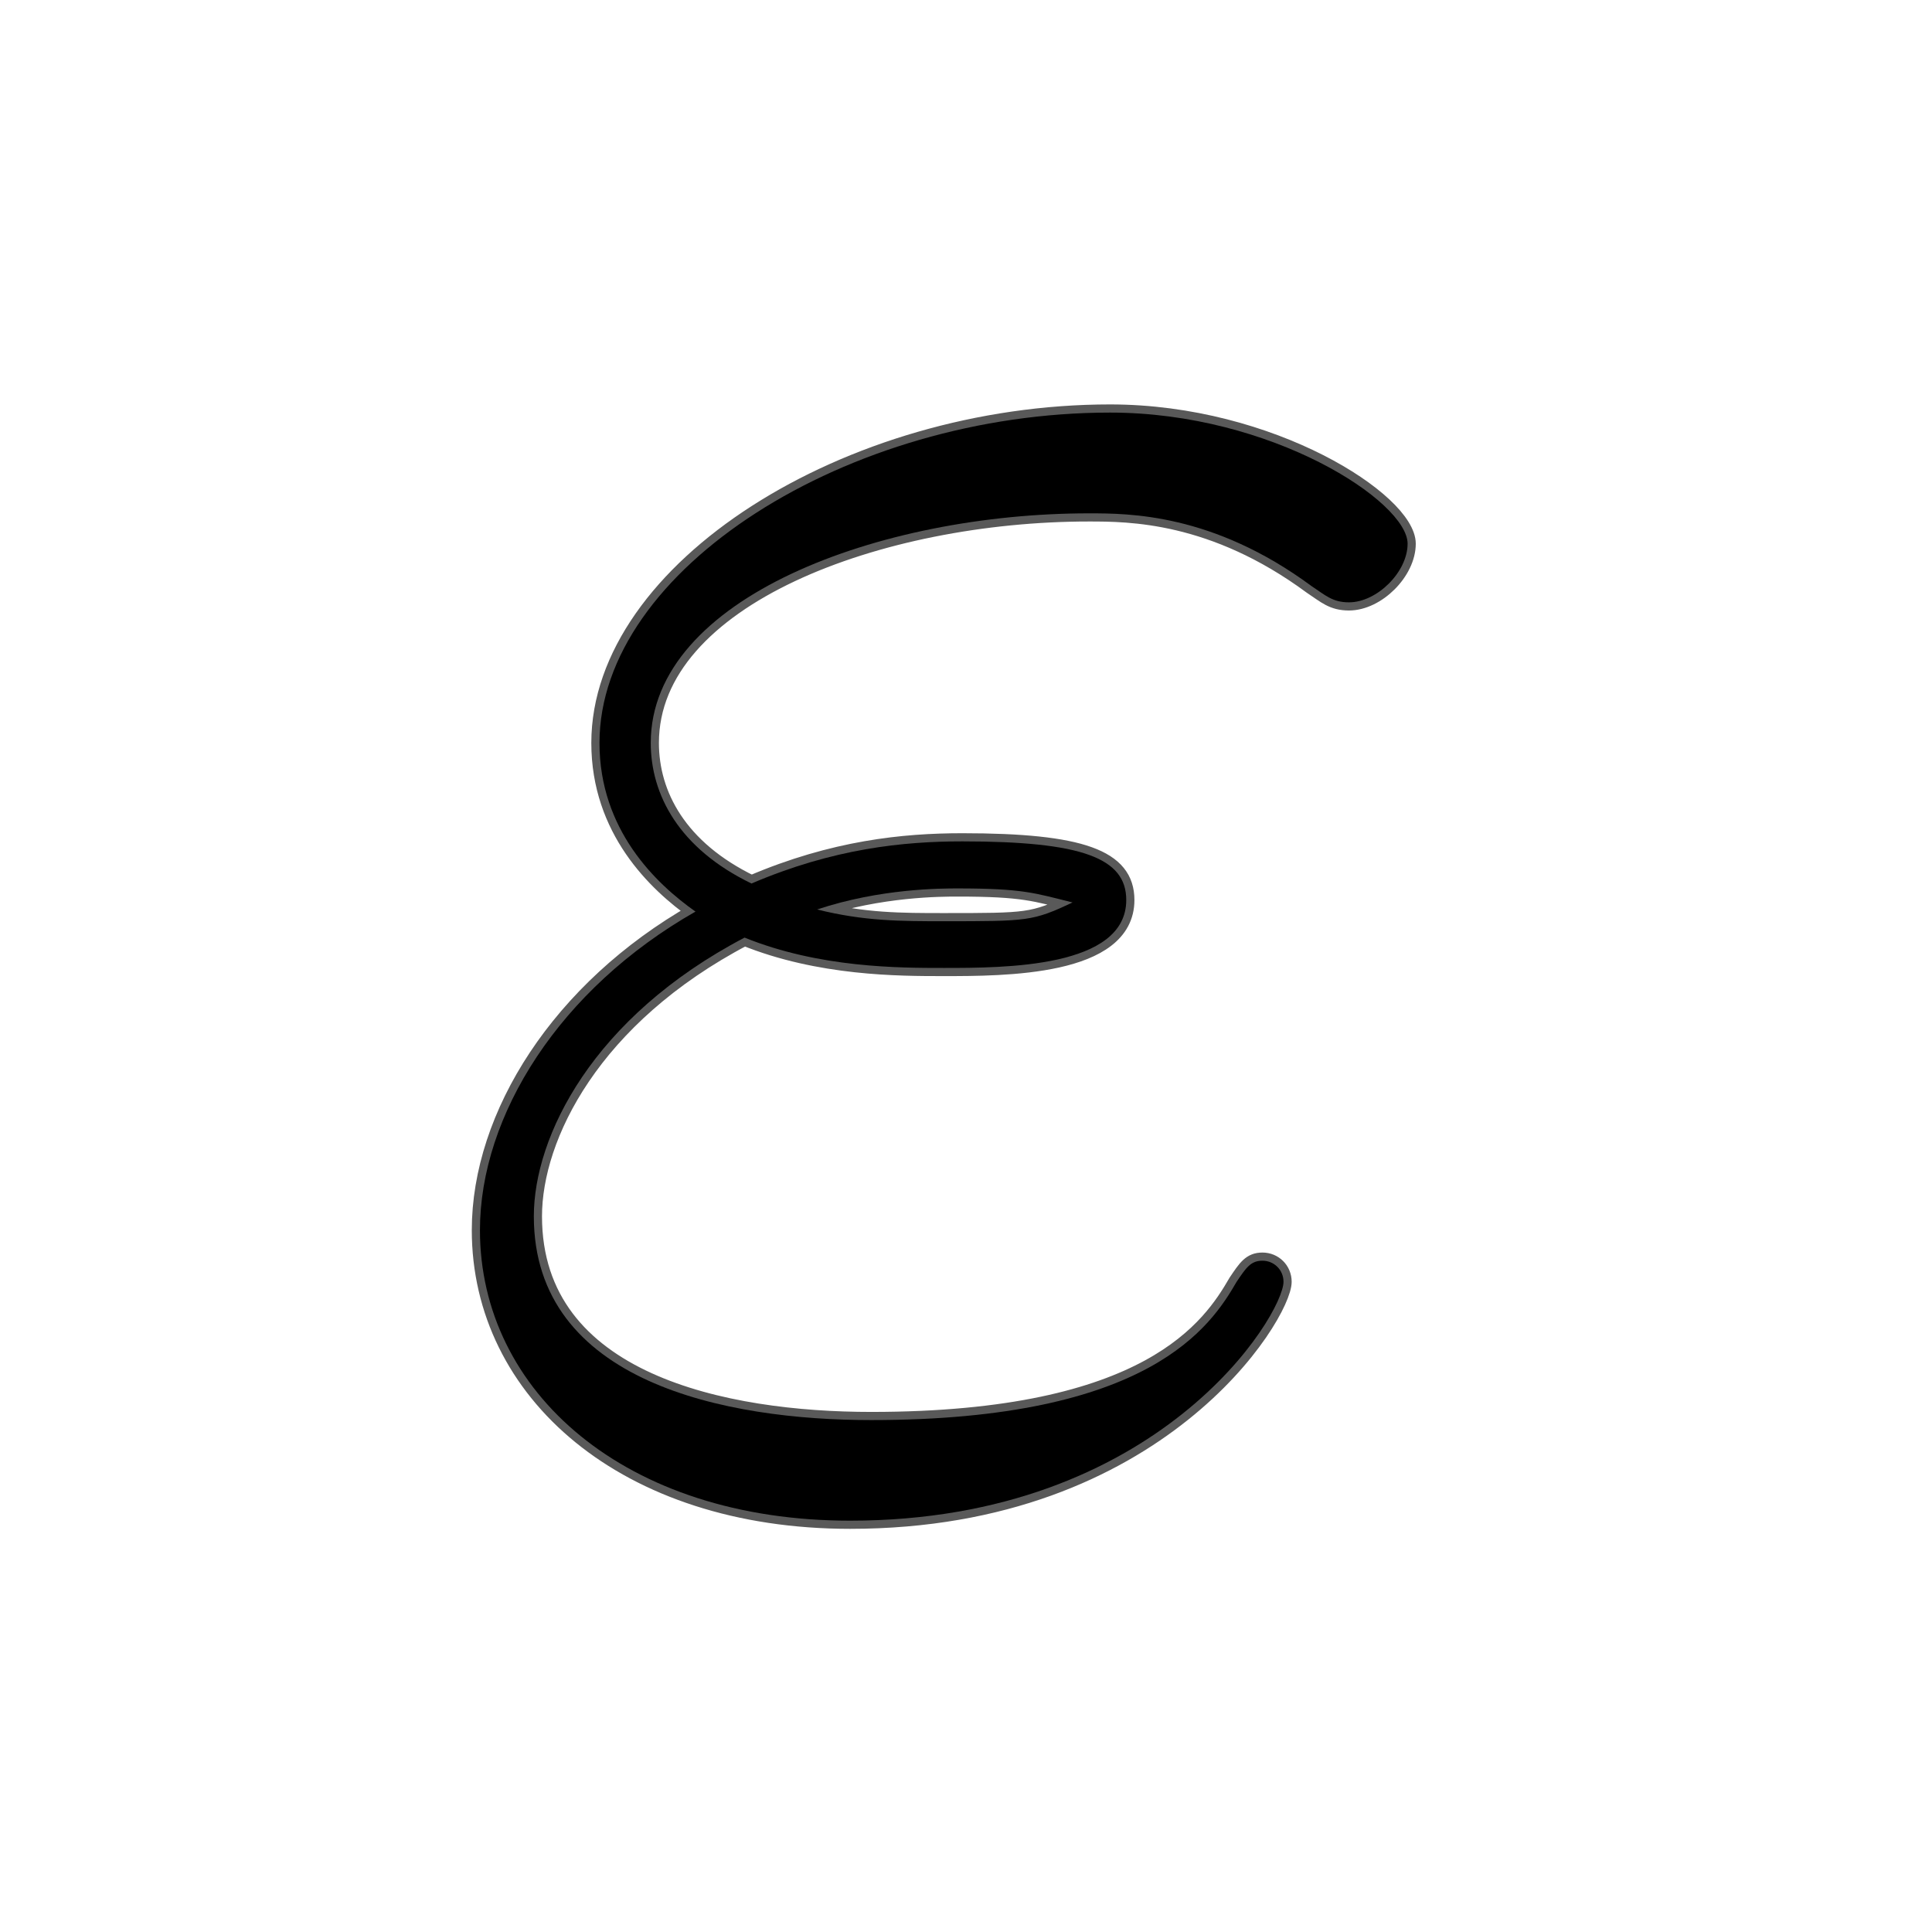 <?xml version="1.0" encoding="UTF-8" standalone="no"?>
<!-- This file was generated by dvisvgm 2.1.3 -->

<svg
   xmlns:dc="http://purl.org/dc/elements/1.1/"
   xmlns:cc="http://creativecommons.org/ns#"
   xmlns:rdf="http://www.w3.org/1999/02/22-rdf-syntax-ns#"
   xmlns:svg="http://www.w3.org/2000/svg"
   xmlns="http://www.w3.org/2000/svg"
   xmlns:sodipodi="http://sodipodi.sourceforge.net/DTD/sodipodi-0.dtd"
   xmlns:inkscape="http://www.inkscape.org/namespaces/inkscape"
   height="20"
   version="1.1"
   viewBox="40 66.55 13.5 13.5"
   width="20"
   id="svg899"
   sodipodi:docname="varepsilon.svg"
   inkscape:version="0.92.3 (2405546, 2018-03-11)">
  <sodipodi:namedview
     pagecolor="#ffffff"
     bordercolor="#666666"
     borderopacity="1"
     objecttolerance="10"
     gridtolerance="10"
     guidetolerance="10"
     inkscape:pageopacity="0"
     inkscape:pageshadow="2"
     inkscape:window-width="1920"
     inkscape:window-height="1130"
     id="namedview901"
     showgrid="false"
     units="px"
     inkscape:zoom="28.65543"
     inkscape:cx="4.3824132"
     inkscape:cy="4.1178932"
     inkscape:window-x="0"
     inkscape:window-y="0"
     inkscape:window-maximized="1"
     inkscape:current-layer="svg899" />
  <defs
     id="defs894" />
  <g
     id="page1"
     transform="matrix(1.141,0,0,1.141,-2.713,-6.148)">
    <path
       d="m 41.994,69.456 c 0.459,0.186 0.947,0.186 1.219,0.186 0.373,0 1.119,0 1.119,-0.416 0,-0.258 -0.273,-0.359 -1.004,-0.359 -0.359,0 -0.789,0.043 -1.291,0.258 -0.445,-0.215 -0.617,-0.545 -0.617,-0.861 0,-0.889 1.406,-1.406 2.683,-1.406 0.244,0 0.76,0 1.363,0.445 0.086,0.057 0.129,0.1 0.23,0.1 0.172,0 0.359,-0.186 0.359,-0.359 0,-0.258 -0.832,-0.803 -1.822,-0.803 -1.607,0 -3.127,0.961 -3.127,2.023 0,0.531 0.344,0.861 0.588,1.033 -0.832,0.473 -1.32,1.248 -1.32,1.951 0,0.99 0.889,1.779 2.267,1.779 1.894,0 2.654,-1.262 2.654,-1.463 0,-0.072 -0.057,-0.129 -0.129,-0.129 -0.072,0 -0.1,0.043 -0.158,0.129 -0.158,0.273 -0.531,0.847 -2.238,0.847 -0.889,0 -2.066,-0.23 -2.066,-1.248 0,-0.488 0.359,-1.219 1.291,-1.707 z m 0.445,-0.172 c 0.387,-0.129 0.76,-0.129 0.861,-0.129 0.402,0 0.473,0.029 0.703,0.086 -0.244,0.115 -0.273,0.115 -0.789,0.115 -0.258,0 -0.488,0 -0.775,-0.072 z"
       style="opacity:1;fill:#000000;fill-opacity:1;stroke:#000000;stroke-width:0.1;stroke-miterlimit:4;stroke-dasharray:none;stroke-opacity:0.65"
       id="path896"
       inkscape:connector-curvature="0" />
  </g>
</svg>
